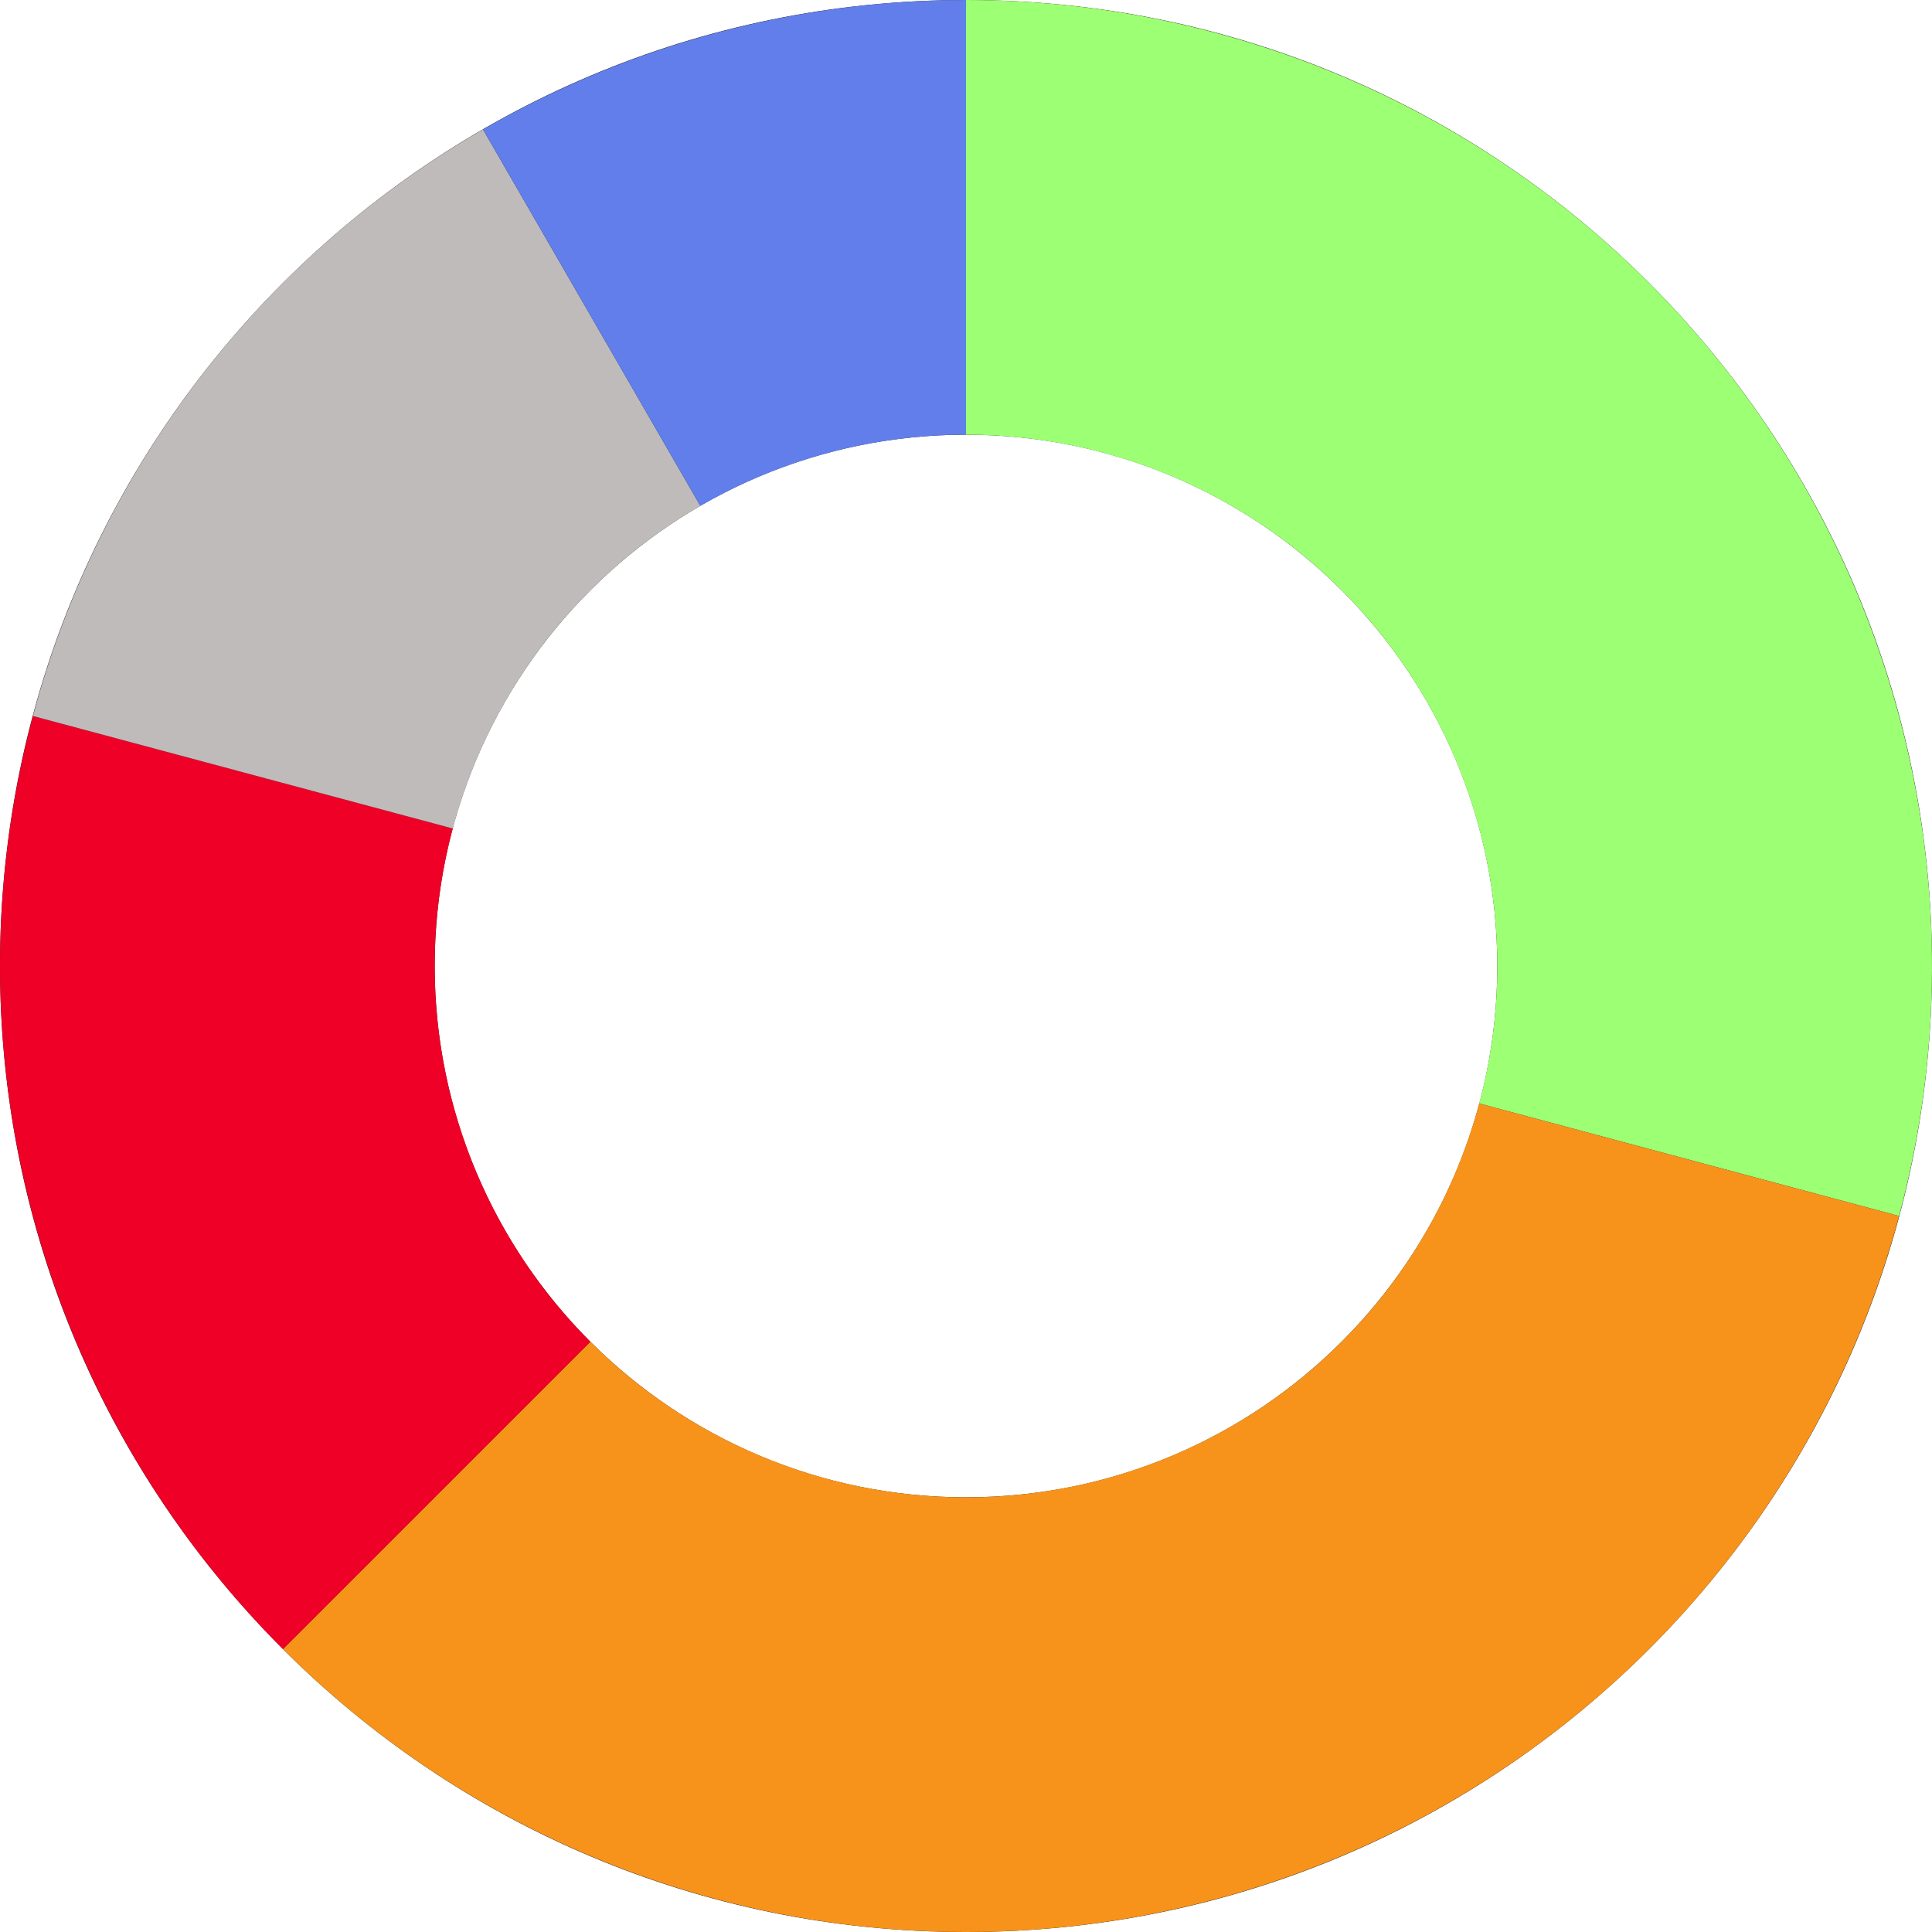 <svg width="54" height="54" viewBox="0 0 54 54" fill="none" xmlns="http://www.w3.org/2000/svg">
<path d="M54 27C54 41.912 41.912 54 27 54C12.088 54 0 41.912 0 27C0 12.088 12.088 0 27 0C41.912 0 54 12.088 54 27ZM12.15 27C12.15 35.201 18.799 41.85 27 41.85C35.201 41.85 41.85 35.201 41.85 27C41.85 18.799 35.201 12.15 27 12.15C18.799 12.15 12.15 18.799 12.15 27Z" fill="#1D1D1D"/>
<path d="M27 0C31.142 4.93865e-08 35.227 0.953 38.942 2.784C42.656 4.616 45.899 7.278 48.42 10.563C50.942 13.849 52.673 17.671 53.481 21.733C54.289 25.794 54.152 29.988 53.08 33.988L41.344 30.843C41.934 28.643 42.009 26.337 41.565 24.103C41.12 21.869 40.168 19.767 38.781 17.96C37.395 16.153 35.611 14.689 33.568 13.681C31.525 12.674 29.278 12.15 27 12.15V0Z" fill="#9DFF73"/>
<path d="M53.08 33.988C51.853 38.566 49.443 42.741 46.092 46.092C42.741 49.443 38.566 51.853 33.988 53.08C29.41 54.307 24.59 54.307 20.012 53.08C15.434 51.853 11.259 49.443 7.908 46.092L16.5 37.501C18.343 39.344 20.639 40.669 23.157 41.344C25.674 42.019 28.326 42.019 30.843 41.344C33.361 40.669 35.657 39.344 37.501 37.501C39.344 35.657 40.669 33.361 41.344 30.843L53.08 33.988Z" fill="#F7931A"/>
<path d="M7.908 46.092C4.557 42.741 2.147 38.566 0.92 33.988C-0.307 29.41 -0.307 24.59 0.92 20.012L12.656 23.157C11.981 25.674 11.981 28.326 12.656 30.843C13.331 33.361 14.656 35.657 16.5 37.501L7.908 46.092Z" fill="#EF0027"/>
<path d="M0.92 20.012C1.838 16.587 3.421 13.376 5.579 10.563C7.738 7.75 10.429 5.39 13.5 3.617L19.575 14.139C17.886 15.115 16.406 16.413 15.219 17.96C14.031 19.507 13.161 21.273 12.656 23.157L0.92 20.012Z" fill="#BFBBBB"/>
<path d="M13.5 3.617C17.605 1.248 22.261 -5.65178e-08 27 0V12.15C24.393 12.15 21.832 12.836 19.575 14.139L13.5 3.617Z" fill="#627EEA"/>
</svg>
